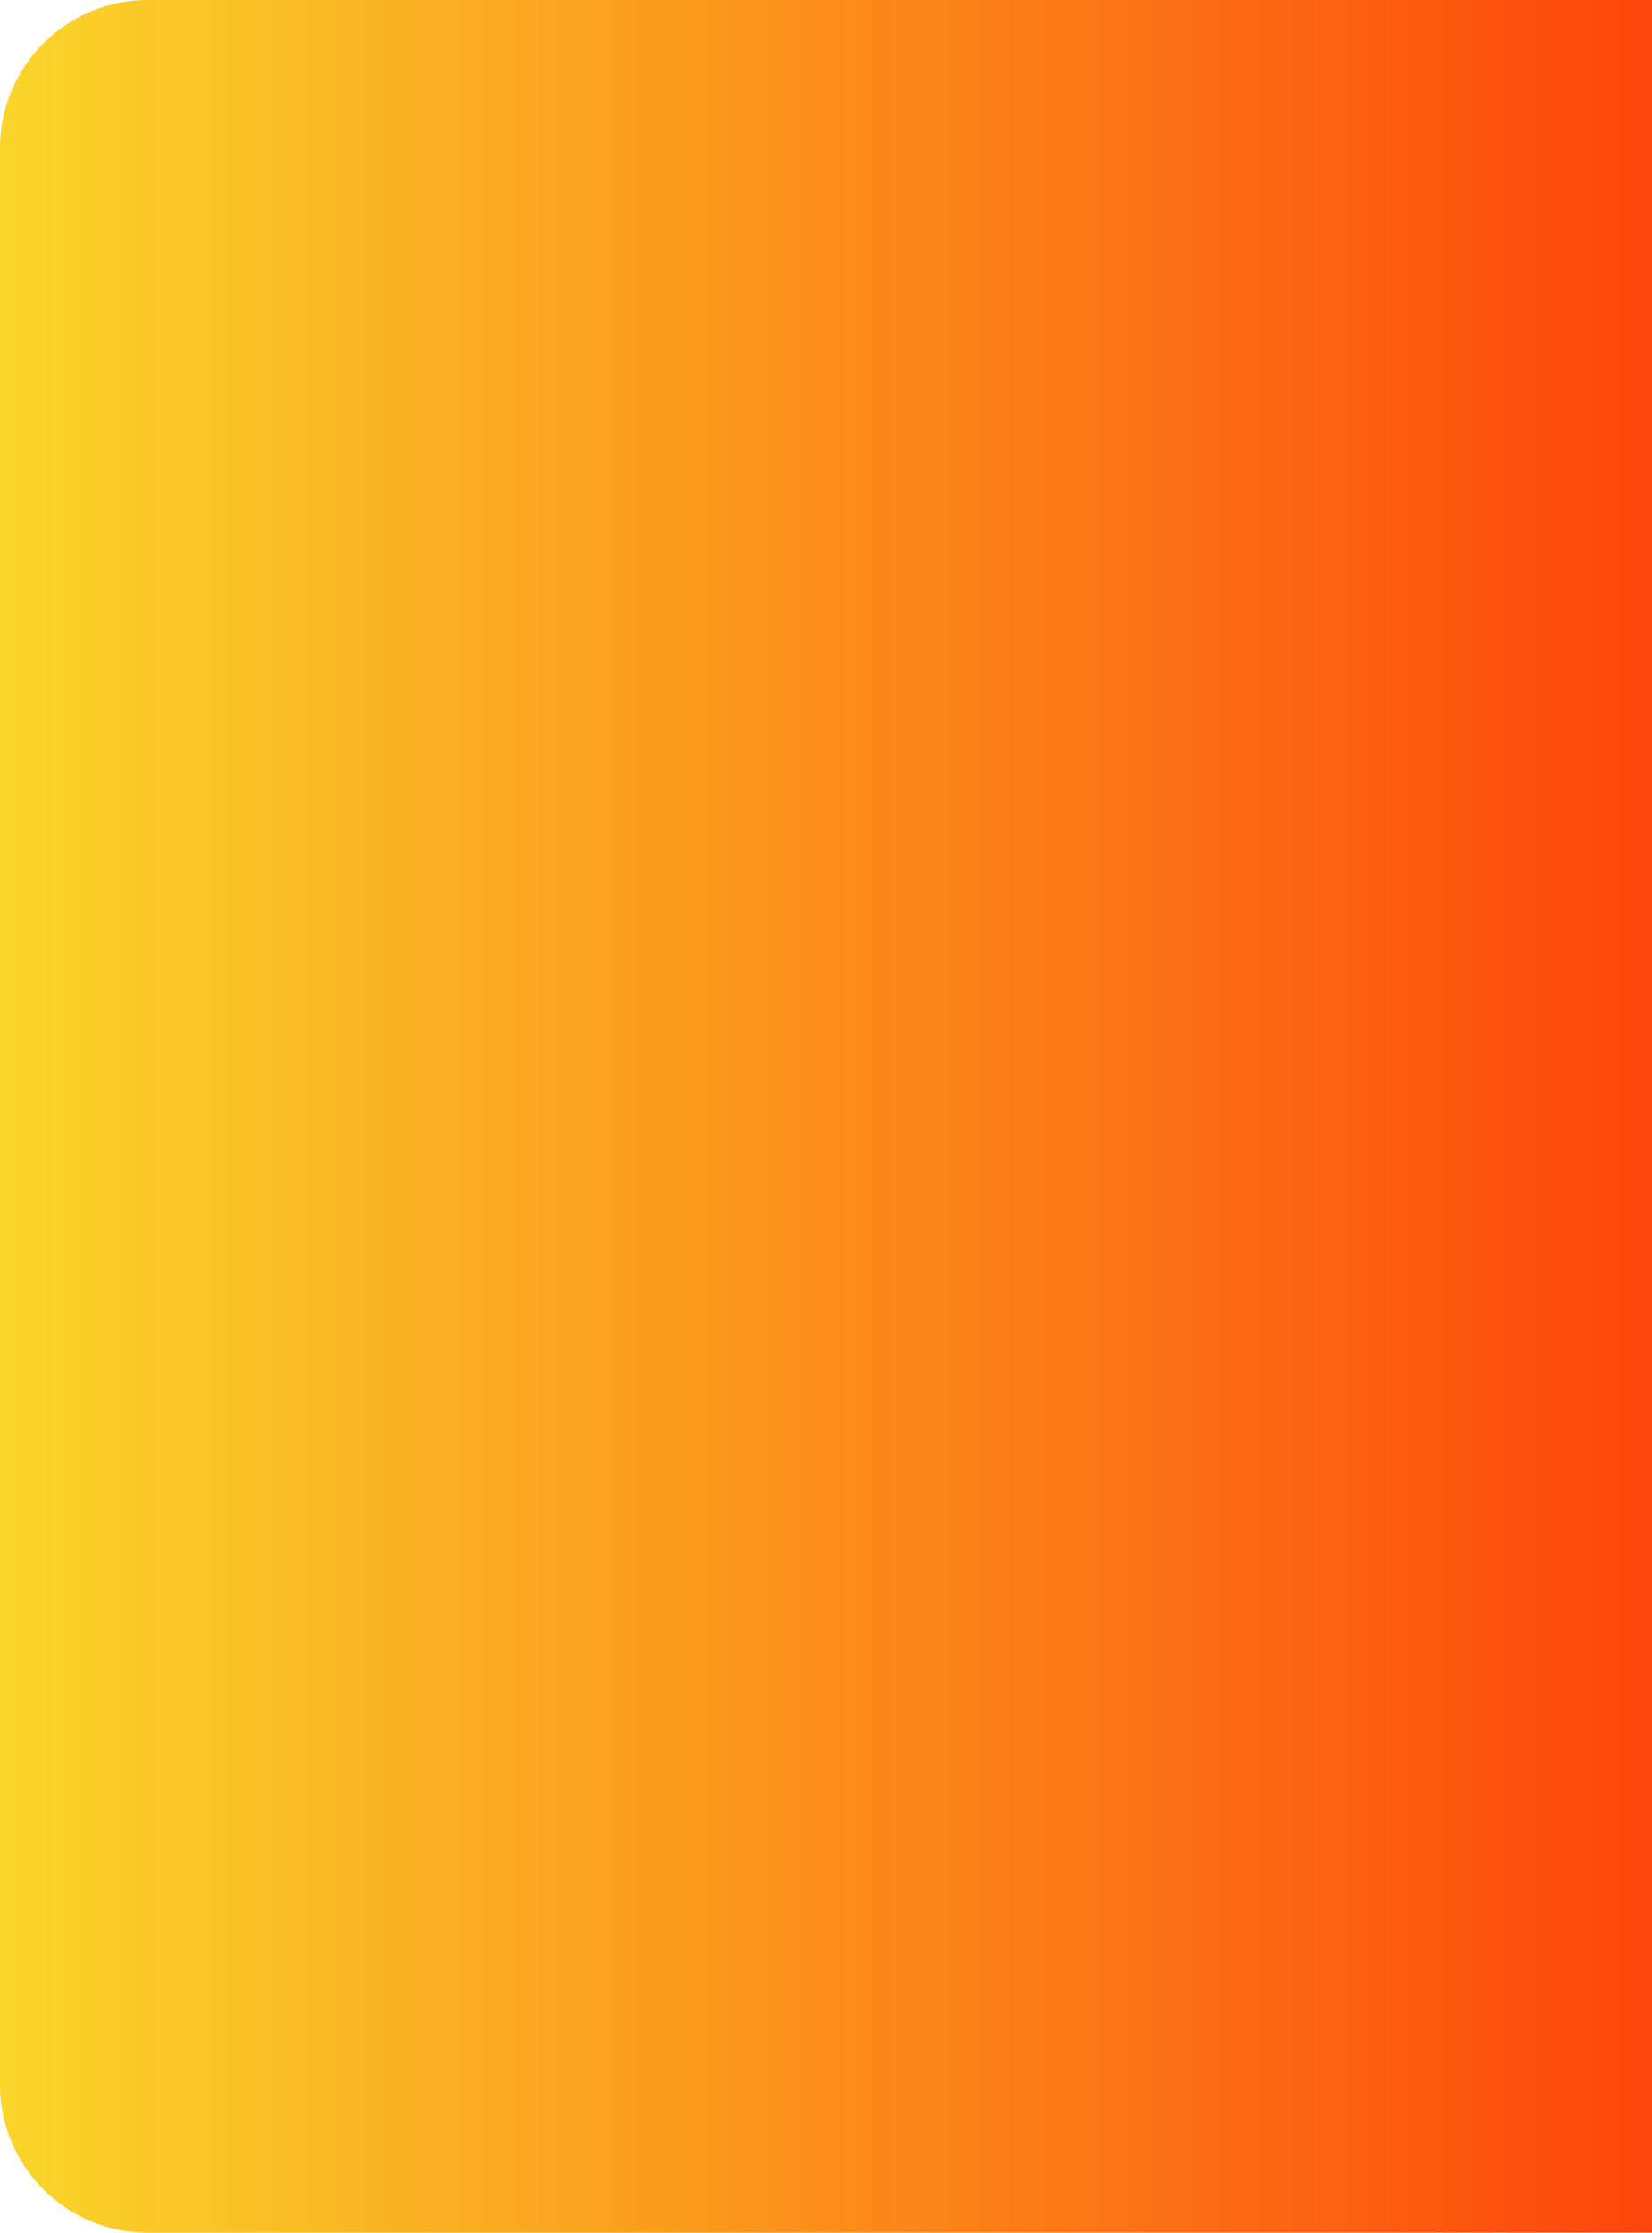 <svg xmlns="http://www.w3.org/2000/svg" xmlns:xlink="http://www.w3.org/1999/xlink" width="2408.512" height="3252.978" viewBox="0 0 2408.512 3252.978">
  <defs>
    <linearGradient id="linear-gradient" y1="0.5" x2="1" y2="0.5" gradientUnits="objectBoundingBox">
      <stop offset="0" stop-color="#fad62b"/>
      <stop offset="1" stop-color="#fc450b"/>
    </linearGradient>
  </defs>
  <path id="Rectangle_102" data-name="Rectangle 102" d="M215.76,0H2408.512a0,0,0,0,1,0,0V3252.978a0,0,0,0,1,0,0H215.76A215.76,215.76,0,0,1,0,3037.218V215.76A215.76,215.76,0,0,1,215.76,0Z" fill="url(#linear-gradient)"/>
</svg>
